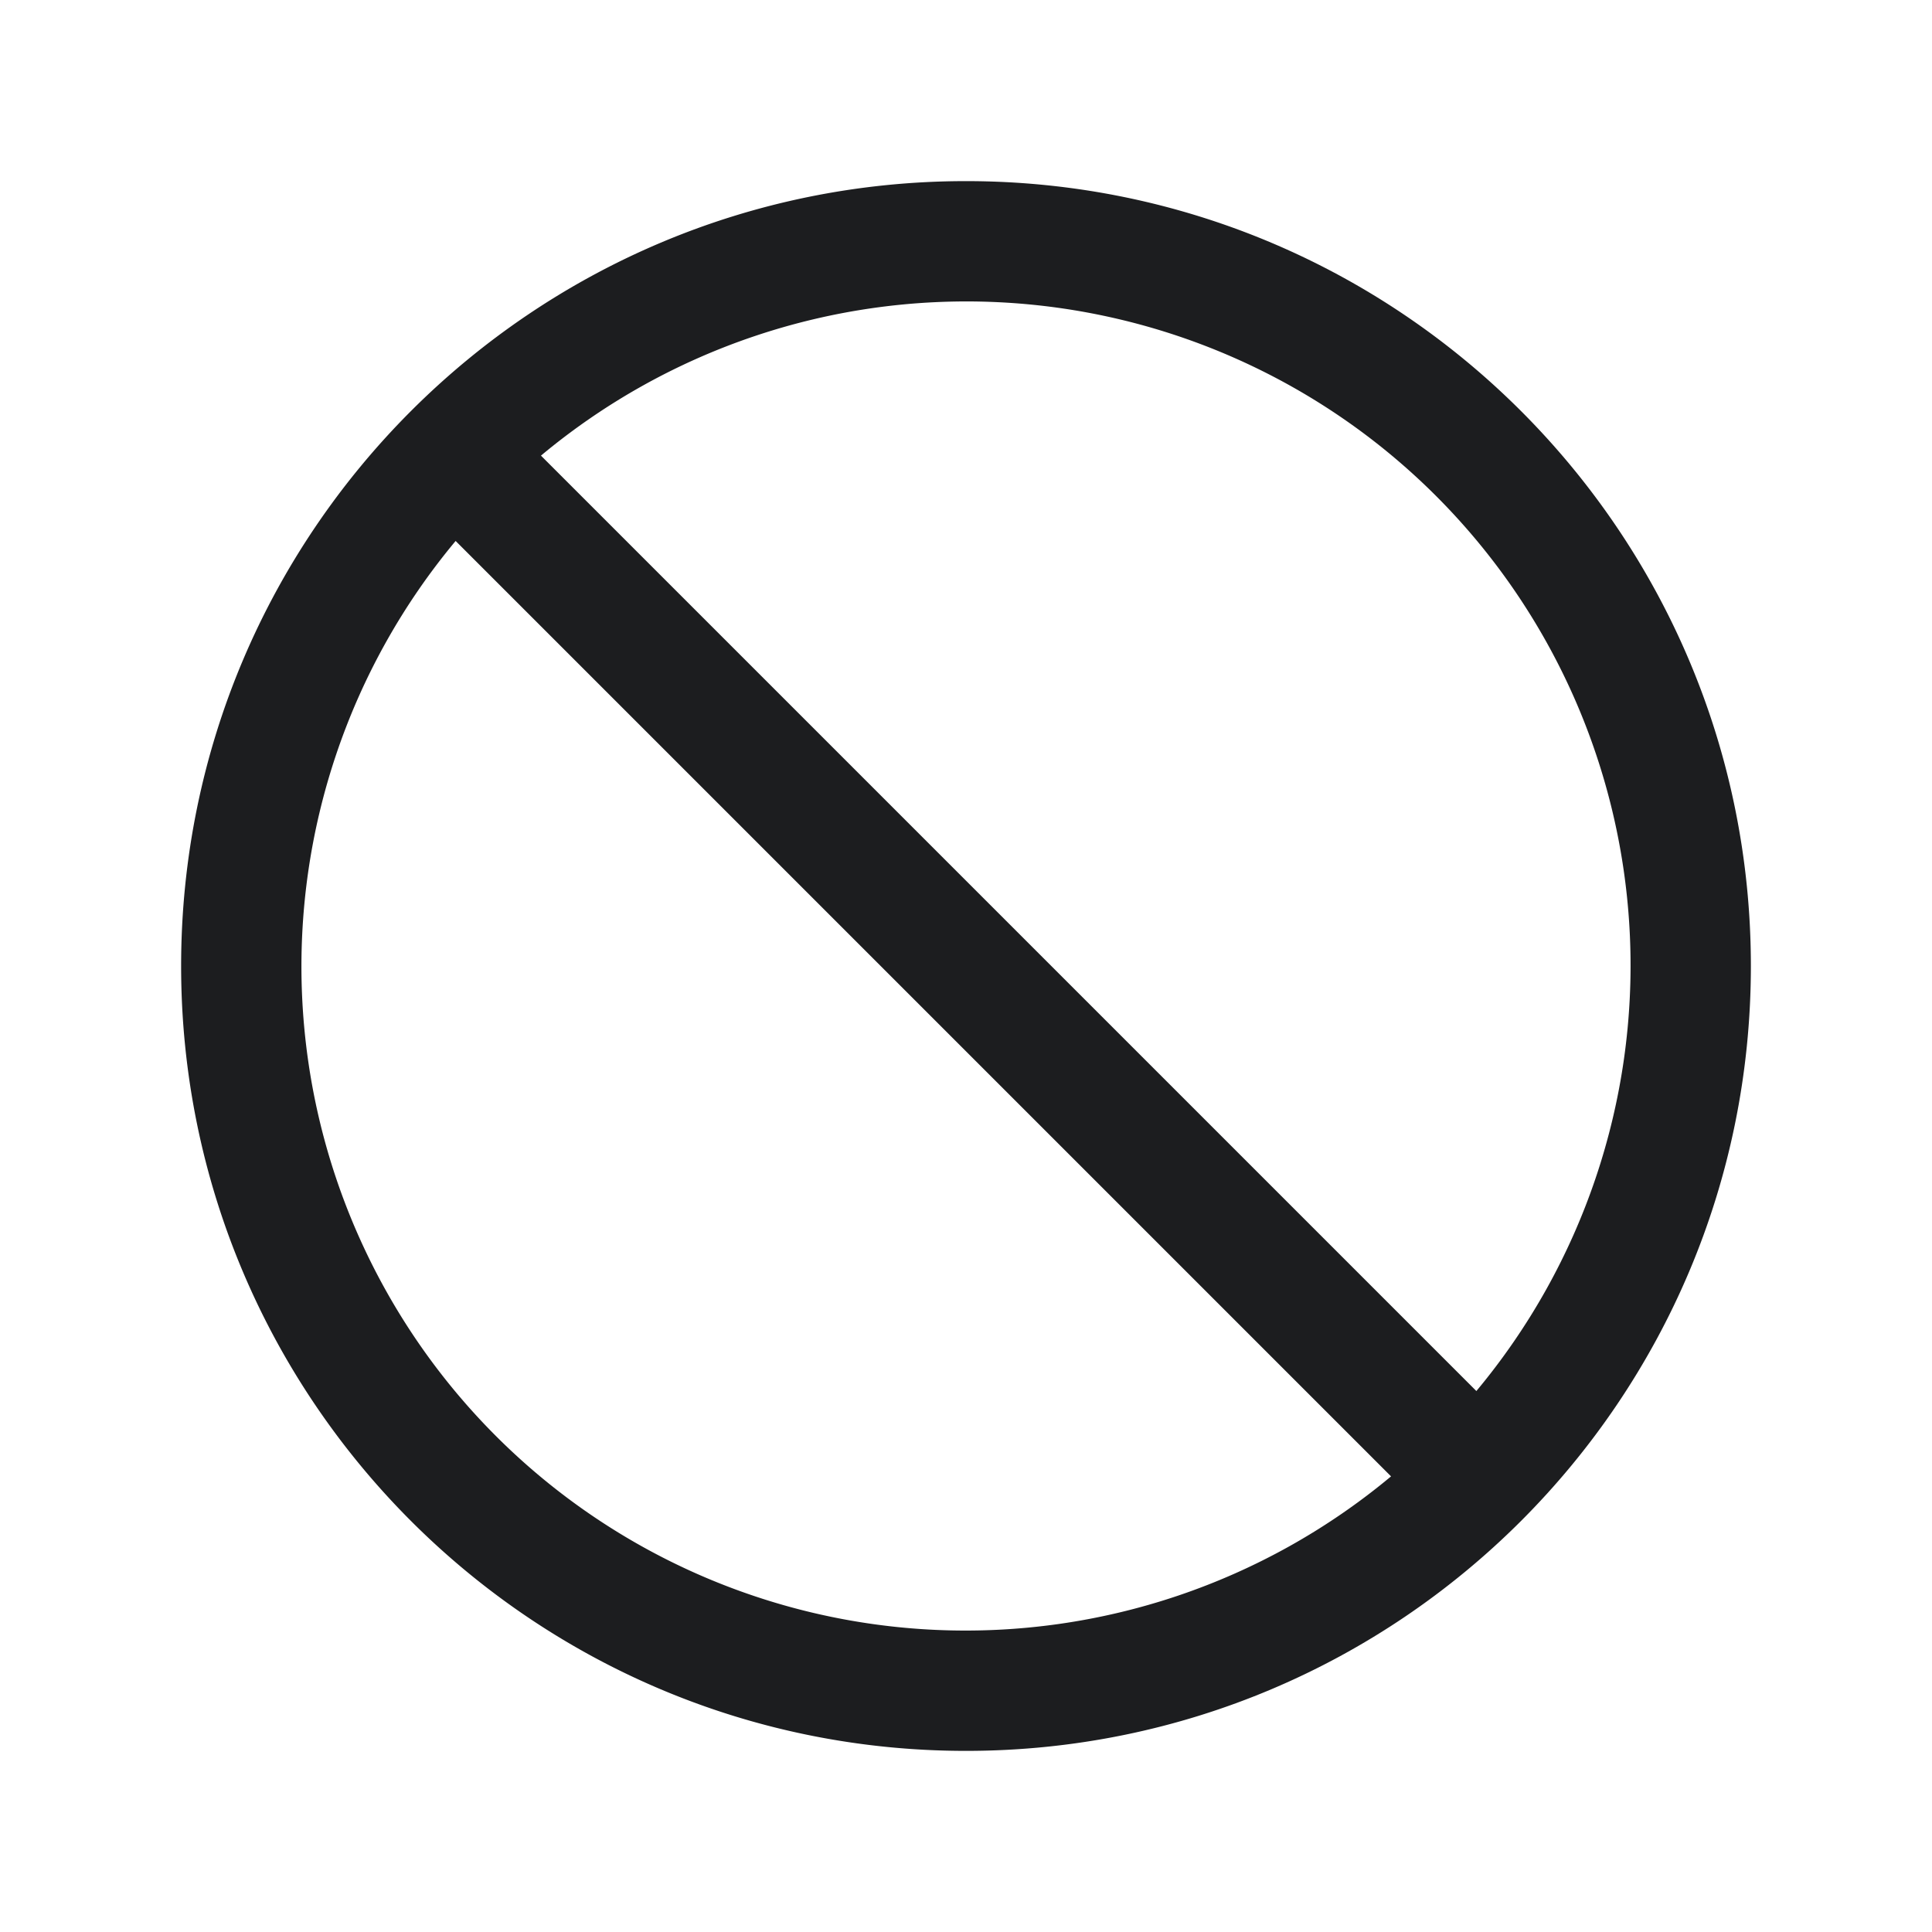 <svg xmlns="http://www.w3.org/2000/svg" width="24" height="24" fill="none" viewBox="0 0 24 24">
  <path fill="#1C1D1F" d="M12 2.25c-5.385 0-9.75 4.365-9.75 9.75s4.365 9.75 9.75 9.75 9.75-4.365 9.75-9.75S17.385 2.25 12 2.25ZM6.72 5.66a8.25 8.25 0 0 1 11.62 11.62L6.72 5.66ZM5.66 6.72l11.62 11.62A8.25 8.25 0 0 1 5.66 6.72Z"/>
</svg>
